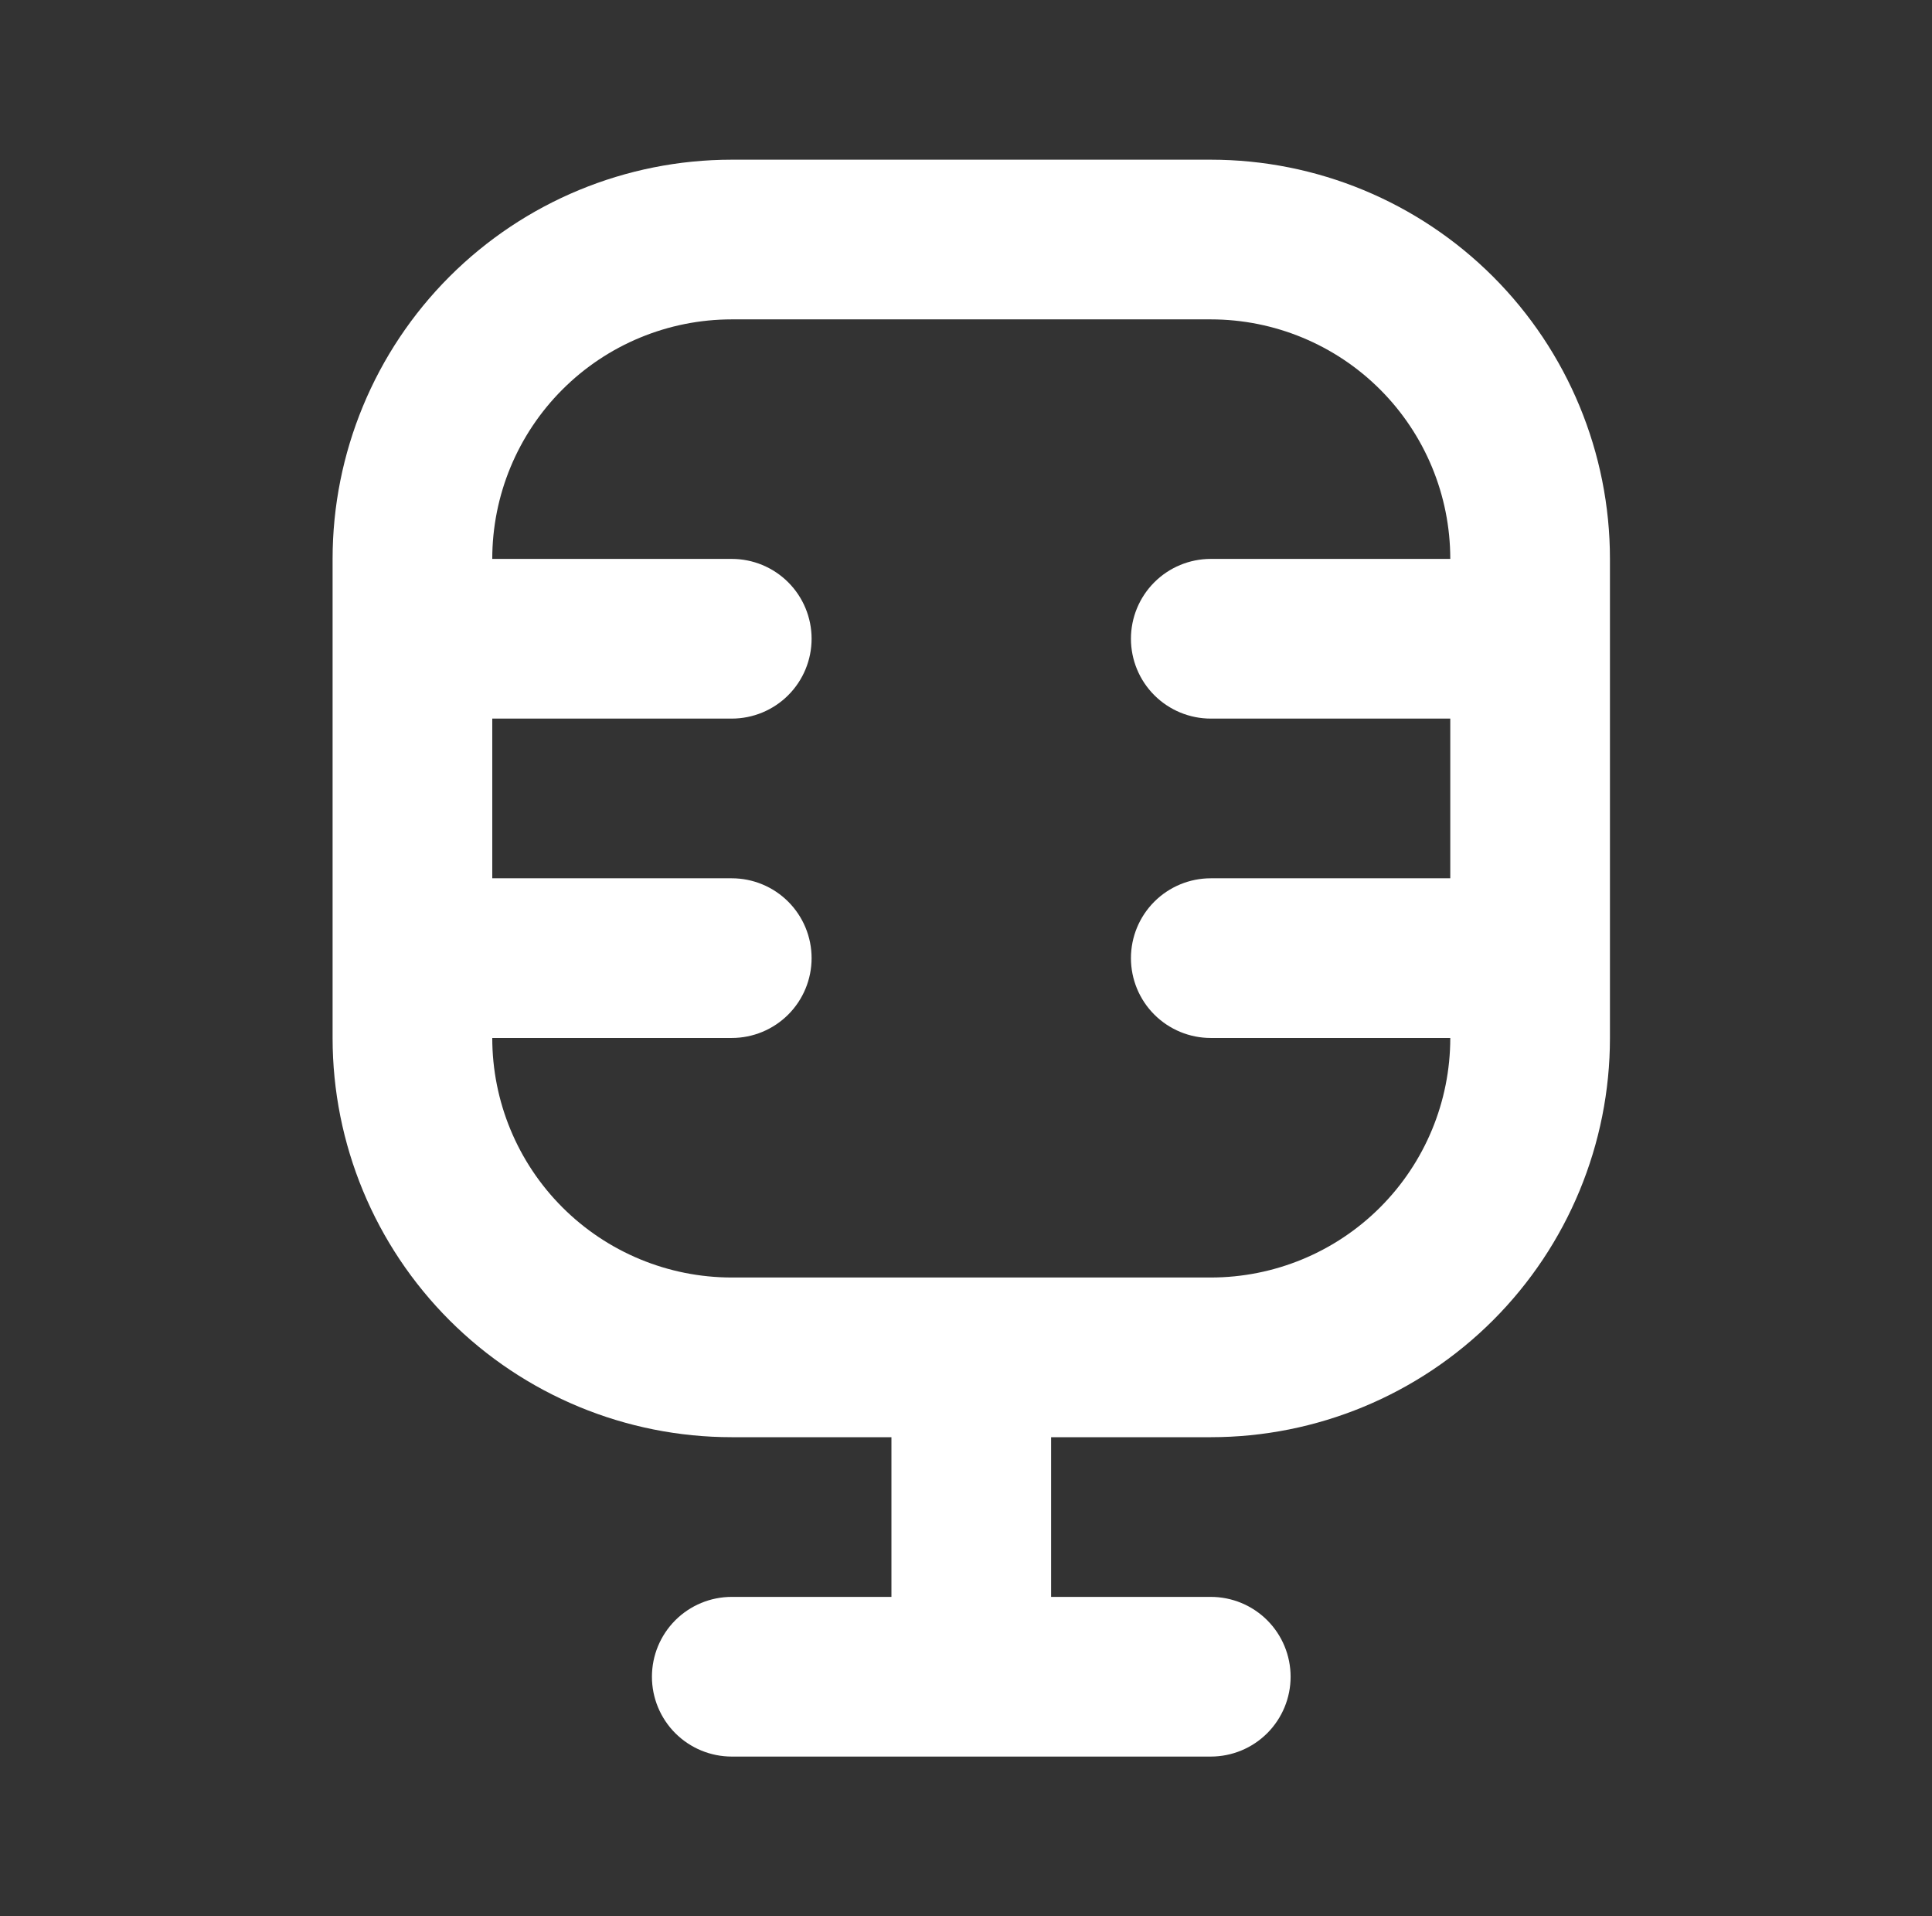 <svg width="121" height="120" viewBox="0 0 121 120" fill="none" xmlns="http://www.w3.org/2000/svg">
<rect x="0" y="0" width="121" height="120" fill="#333333" stroke="none"/>
<g clip-path="url(#clip0_18_73)">
<path fill-rule="evenodd" clip-rule="evenodd" d="M20.83 35C20.83 28.37 23.464 22.011 28.152 17.322C32.841 12.634 39.2 10 45.83 10H75.83C82.46 10 88.819 12.634 93.508 17.322C98.196 22.011 100.83 28.37 100.83 35V65C100.83 71.63 98.196 77.989 93.508 82.678C88.819 87.366 82.46 90 75.83 90H65.83V100H75.83C77.156 100 78.428 100.527 79.366 101.464C80.303 102.402 80.83 103.674 80.83 105C80.83 106.326 80.303 107.598 79.366 108.536C78.428 109.473 77.156 110 75.83 110H45.83C44.504 110 43.232 109.473 42.294 108.536C41.357 107.598 40.83 106.326 40.83 105C40.83 103.674 41.357 102.402 42.294 101.464C43.232 100.527 44.504 100 45.83 100H55.83V90H45.83C39.2 90 32.841 87.366 28.152 82.678C23.464 77.989 20.83 71.63 20.83 65V35ZM60.83 80H75.83C79.808 80 83.624 78.42 86.437 75.607C89.25 72.794 90.83 68.978 90.83 65H75.83C74.504 65 73.232 64.473 72.294 63.535C71.357 62.598 70.83 61.326 70.83 60C70.83 58.674 71.357 57.402 72.294 56.465C73.232 55.527 74.504 55 75.83 55H90.83V45H75.83C74.504 45 73.232 44.473 72.294 43.535C71.357 42.598 70.83 41.326 70.83 40C70.83 38.674 71.357 37.402 72.294 36.465C73.232 35.527 74.504 35 75.83 35H90.83C90.83 31.022 89.25 27.206 86.437 24.393C83.624 21.58 79.808 20 75.83 20H45.83C41.852 20 38.036 21.58 35.224 24.393C32.41 27.206 30.83 31.022 30.83 35H45.83C47.156 35 48.428 35.527 49.366 36.465C50.303 37.402 50.83 38.674 50.83 40C50.83 41.326 50.303 42.598 49.366 43.535C48.428 44.473 47.156 45 45.83 45H30.83V55H45.83C47.156 55 48.428 55.527 49.366 56.465C50.303 57.402 50.83 58.674 50.83 60C50.83 61.326 50.303 62.598 49.366 63.535C48.428 64.473 47.156 65 45.83 65H30.83C30.83 68.978 32.41 72.794 35.224 75.607C38.036 78.42 41.852 80 45.83 80H60.83Z" fill="white"/>
</g>
<defs>
<clipPath id="clip0_18_73">
<rect width="120" height="120" fill="white" transform="translate(0.83)"/>
</clipPath>
</defs>
</svg>
